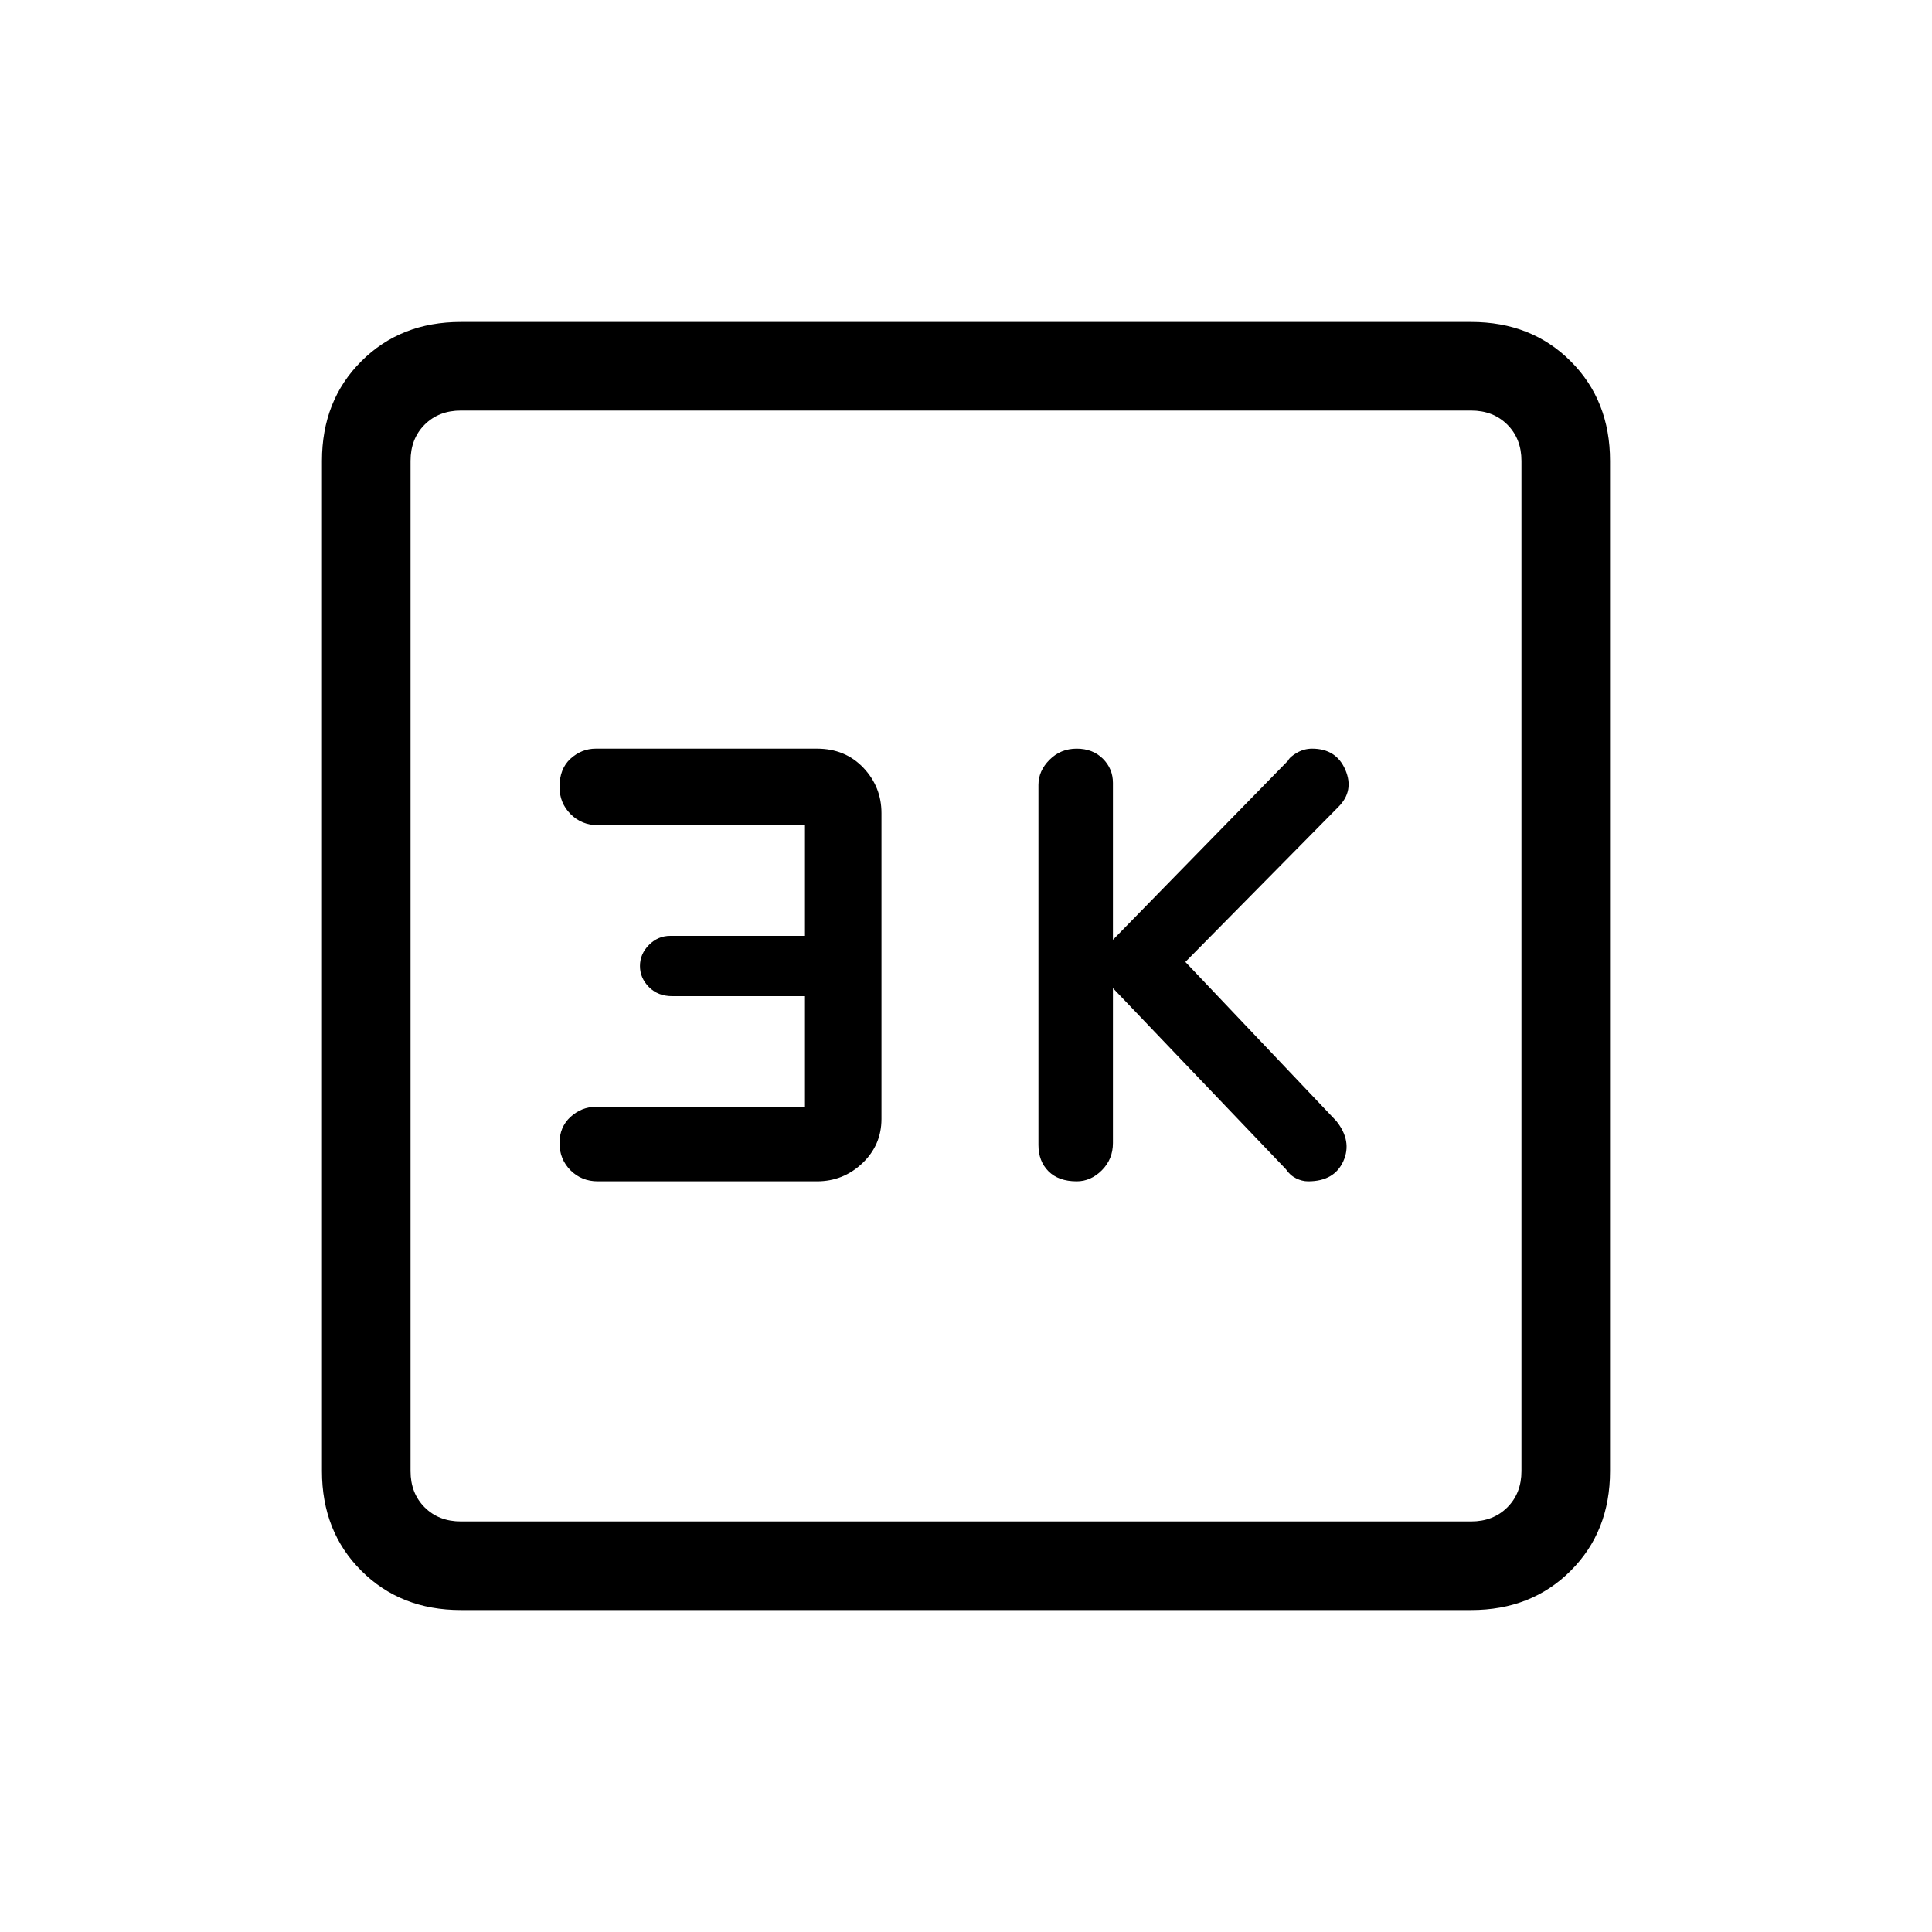 <svg xmlns="http://www.w3.org/2000/svg" height="20" width="20"><path d="M11.146 12.229q.146 0 .26-.114.115-.115.115-.282v-1.604l1.791 1.875q.042.063.105.094.062.031.125.031.27 0 .364-.208.094-.209-.073-.417l-1.562-1.646 1.583-1.604q.167-.166.073-.385-.094-.219-.344-.219-.083 0-.156.042-.073.041-.094.083l-1.812 1.854V8.104q0-.146-.104-.25-.105-.104-.271-.104-.167 0-.281.115-.115.114-.115.26v3.729q0 .167.104.271.104.104.292.104Zm-4.958 0h2.27q.271 0 .469-.187.198-.188.198-.459V8.417q0-.271-.187-.469-.188-.198-.48-.198H6.167q-.146 0-.261.104-.114.104-.114.292 0 .166.114.281.115.115.282.115h2.145v1.146H6.938q-.126 0-.219.093-.094.094-.094.219t.094.219q.093.093.239.093h1.375v1.146H6.167q-.146 0-.261.104-.114.105-.114.271 0 .167.114.282.115.114.282.114Zm-1.417 4.438q-.625 0-1.031-.407-.407-.406-.407-1.031V4.771q0-.625.407-1.031.406-.407 1.031-.407h10.458q.625 0 1.031.407.407.406.407 1.031v10.458q0 .625-.407 1.031-.406.407-1.031.407Zm0-.917h10.458q.229 0 .375-.146t.146-.375V4.771q0-.229-.146-.375t-.375-.146H4.771q-.229 0-.375.146t-.146.375v10.458q0 .229.146.375t.375.146ZM4.25 4.25V15.75 4.25Z"/></svg>